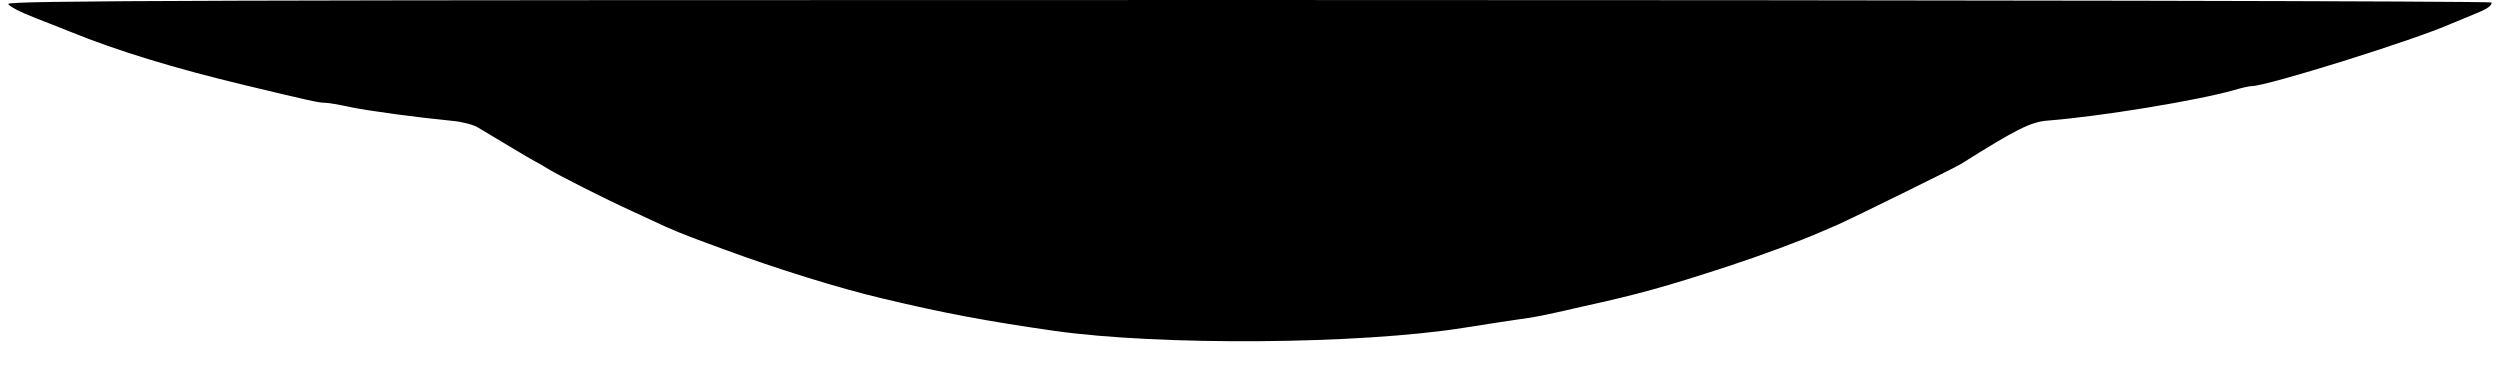<?xml version="1.0" standalone="no"?>
<!DOCTYPE svg PUBLIC "-//W3C//DTD SVG 20010904//EN"
 "http://www.w3.org/TR/2001/REC-SVG-20010904/DTD/svg10.dtd">
<svg version="1.0" xmlns="http://www.w3.org/2000/svg"
 width="900pt" height="138pt" viewBox="0 0 900 138"
 preserveAspectRatio="xMidYMid meet">
<g transform="translate(0,138) scale(0.1,-0.1)"
fill="currentColor" stroke="none">
<path d="M30 1366 c0 -7 41 -29 98 -51 53 -21 111 -43 127 -50 167 -68 374
-131 620 -190 245 -59 273 -65 296 -65 11 0 51 -7 88 -15 65 -14 245 -38 369
-50 35 -3 76 -14 91 -23 16 -9 66 -40 112 -67 46 -28 91 -54 99 -58 8 -4 29
-16 45 -26 36 -22 201 -106 300 -151 39 -18 93 -43 121 -56 27 -12 68 -29 90
-37 21 -8 77 -29 124 -46 181 -67 415 -140 565 -175 225 -54 383 -83 620 -117
382 -54 1098 -49 1475 11 74 12 162 25 195 30 33 4 83 13 110 19 28 6 82 18
120 27 205 45 301 72 525 145 119 39 270 95 335 124 17 7 46 20 65 28 45 20
420 204 440 217 199 125 252 152 313 156 190 15 537 72 671 110 26 8 54 14 62
14 55 0 584 165 719 225 17 7 50 21 75 31 51 20 70 32 70 45 0 5 -1912 9
-4470 9 -3758 0 -4470 -2 -4470 -14z"/>
</g>
</svg>
